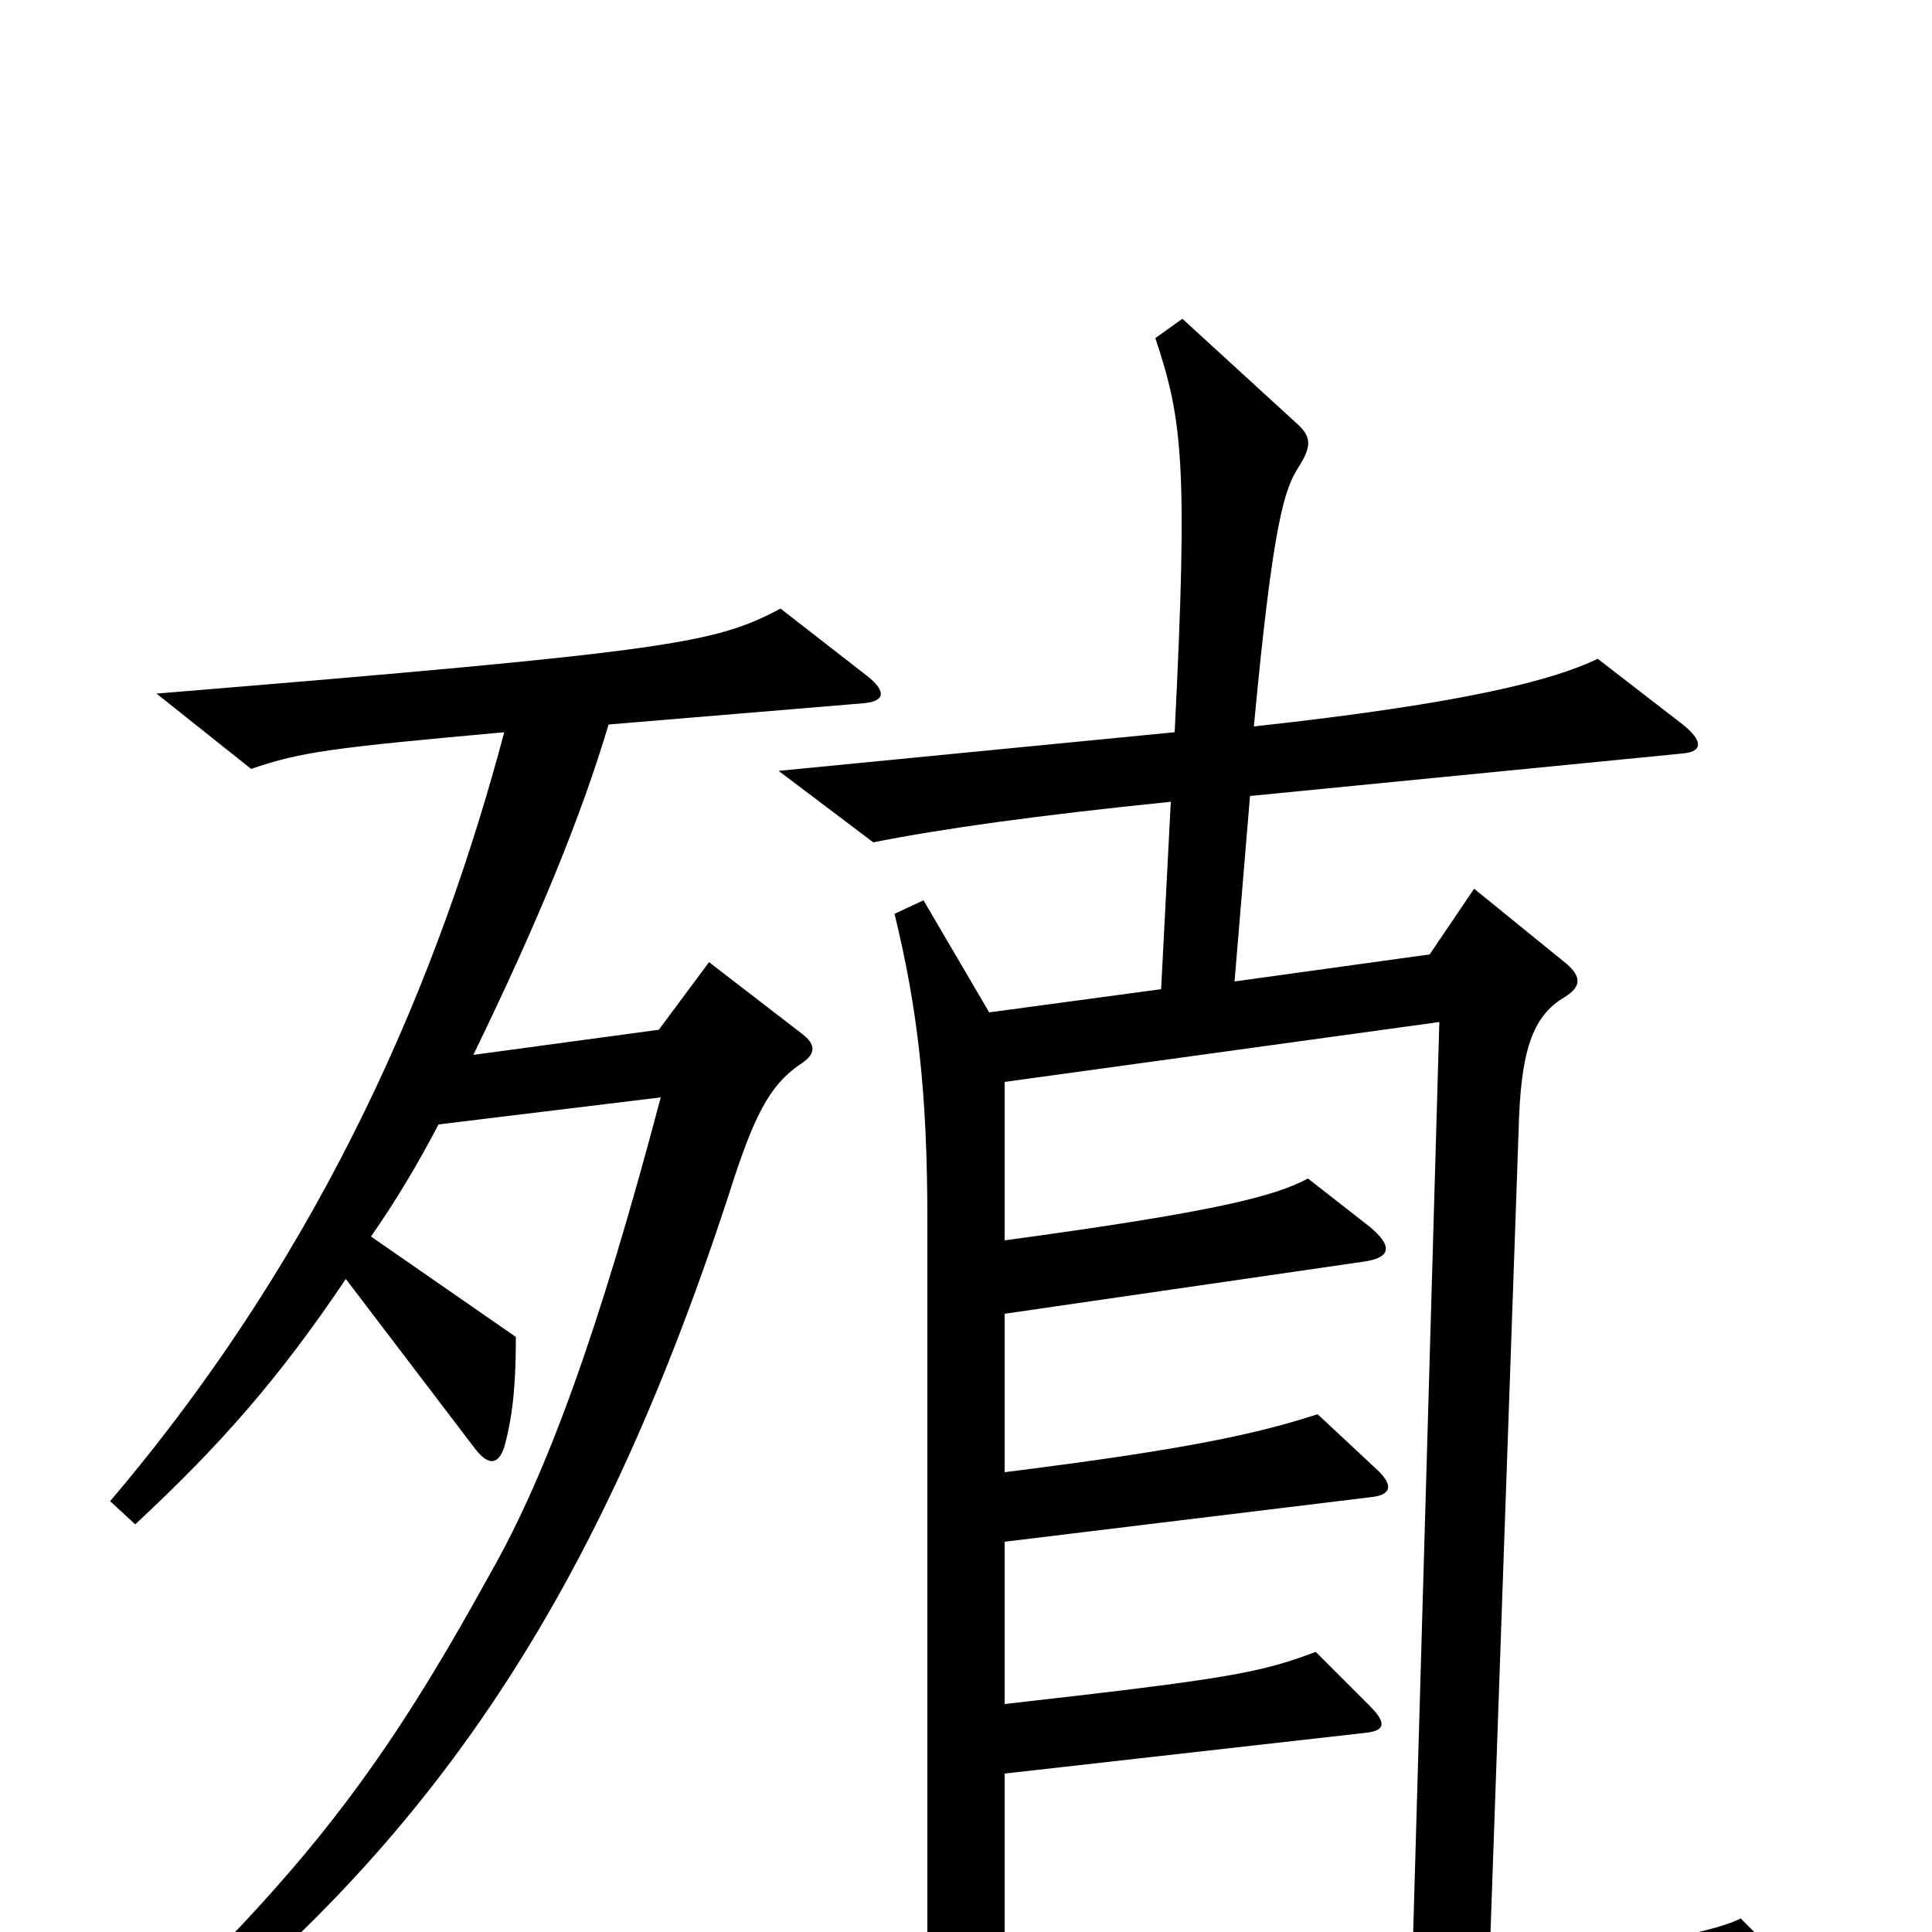 <svg xmlns="http://www.w3.org/2000/svg" viewBox="0 -1000 1000 1000">
	<path fill="#000000" d="M938 30L901 -7C885 1 835 10 771 14L786 -414C787 -456 793 -474 810 -484C818 -489 819 -494 811 -501L763 -540L740 -506L639 -492L647 -588L871 -610C882 -611 881 -617 871 -625L827 -659C804 -648 759 -636 649 -624C659 -731 665 -747 672 -758C679 -769 679 -774 671 -781L612 -835L598 -825C612 -783 615 -760 608 -621L403 -601L452 -564C487 -571 537 -578 606 -585L601 -488L512 -476L478 -534L463 -527C475 -478 480 -434 480 -369V26L322 34L360 74C439 61 616 52 935 42C946 42 946 38 938 30ZM449 -650L404 -685C370 -667 349 -663 81 -641L130 -602C156 -611 173 -613 261 -621C228 -497 170 -356 57 -223L70 -211C114 -252 144 -286 179 -338L246 -250C253 -241 258 -242 261 -251C266 -269 267 -287 267 -308L192 -360C204 -377 216 -397 227 -418L342 -432C310 -311 283 -237 254 -186C200 -88 160 -33 63 58L75 70C219 -41 307 -167 377 -381C390 -422 398 -438 414 -449C422 -454 423 -459 415 -465L367 -502L341 -467L245 -454C279 -524 301 -578 315 -625L447 -636C458 -637 459 -642 449 -650ZM745 -471L731 16L520 25V-82L706 -103C717 -104 718 -108 709 -117L681 -145C652 -134 635 -131 520 -118V-202L709 -225C720 -226 722 -231 712 -240L682 -268C651 -258 616 -250 520 -238V-320L706 -347C720 -349 721 -355 709 -365L677 -390C660 -381 631 -373 520 -358V-440Z"/>
</svg>